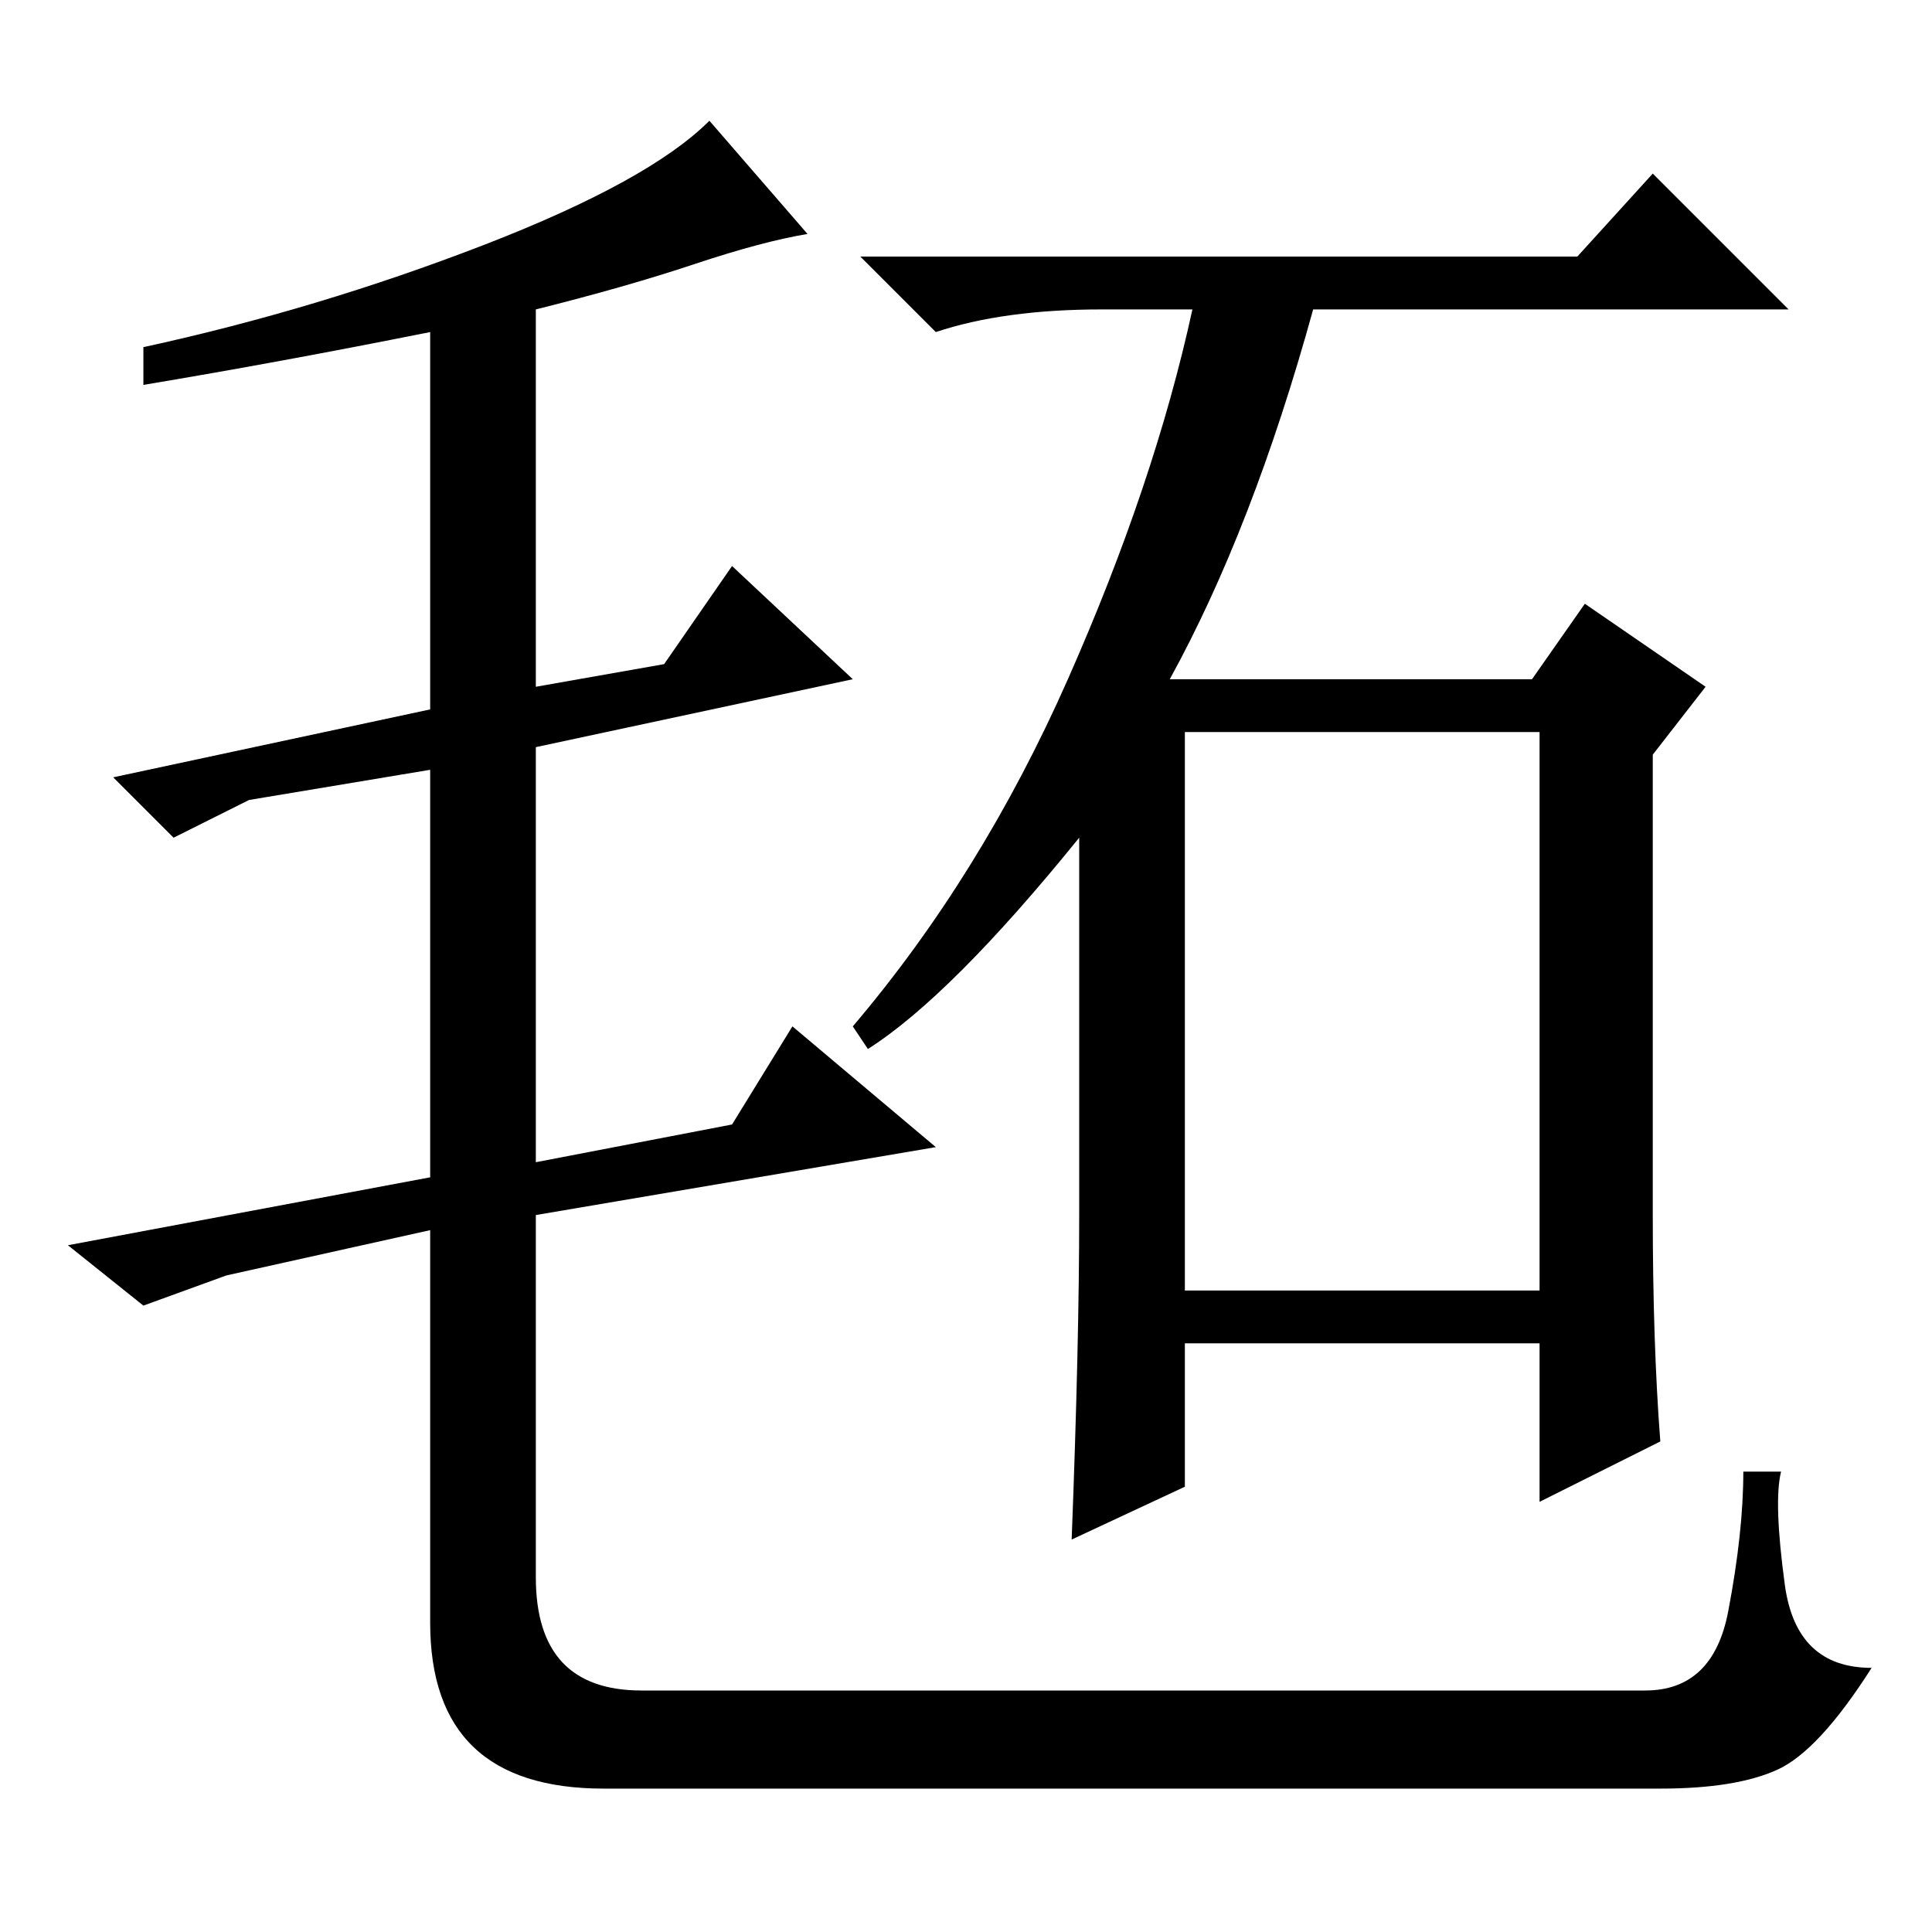<?xml version="1.0" standalone="no"?>
<!DOCTYPE svg PUBLIC "-//W3C//DTD SVG 1.1//EN" "http://www.w3.org/Graphics/SVG/1.1/DTD/svg11.dtd" >
<svg xmlns="http://www.w3.org/2000/svg" xmlns:xlink="http://www.w3.org/1999/xlink" version="1.1" viewBox="0 -36 256 256">
  <g transform="matrix(1 0 0 -1 0 220)">
   <path fill="currentColor"
d="M92 221q-9 -3 -21 -6v-50l17 3l9 13l16 -15l-42 -9v-55l26 5l8 13l19 -16l-53 -9v-48q0 -15 14 -15h133q9 0 11 10.5t2 18.5h5q-1 -4 0.5 -15t11.5 -11q-7 -11 -12.5 -13.5t-15.5 -2.5h-140q-23 0 -23 22v52l-27 -6l-11 -4l-10 8l48 9v54l-24 -4l-10 -5l-8 8l42 9v50
q-20 -4 -38 -7v5q23 5 45 13.5t30 16.5l13 -15q-6 -1 -15 -4zM157 85h47v74h-47v-74zM143 95v50q-17 -21 -28 -28l-2 3q17 20 28.5 46t16.5 49h-12q-13 0 -22 -3l-10 10h95l10 11l18 -18h-63q-8 -29 -19 -49h48l7 10l16 -11l-7 -9v-61q0 -17 1 -30l-16 -8v21h-47v-19l-15 -7
q1 26 1 43z" />
  </g>

</svg>
